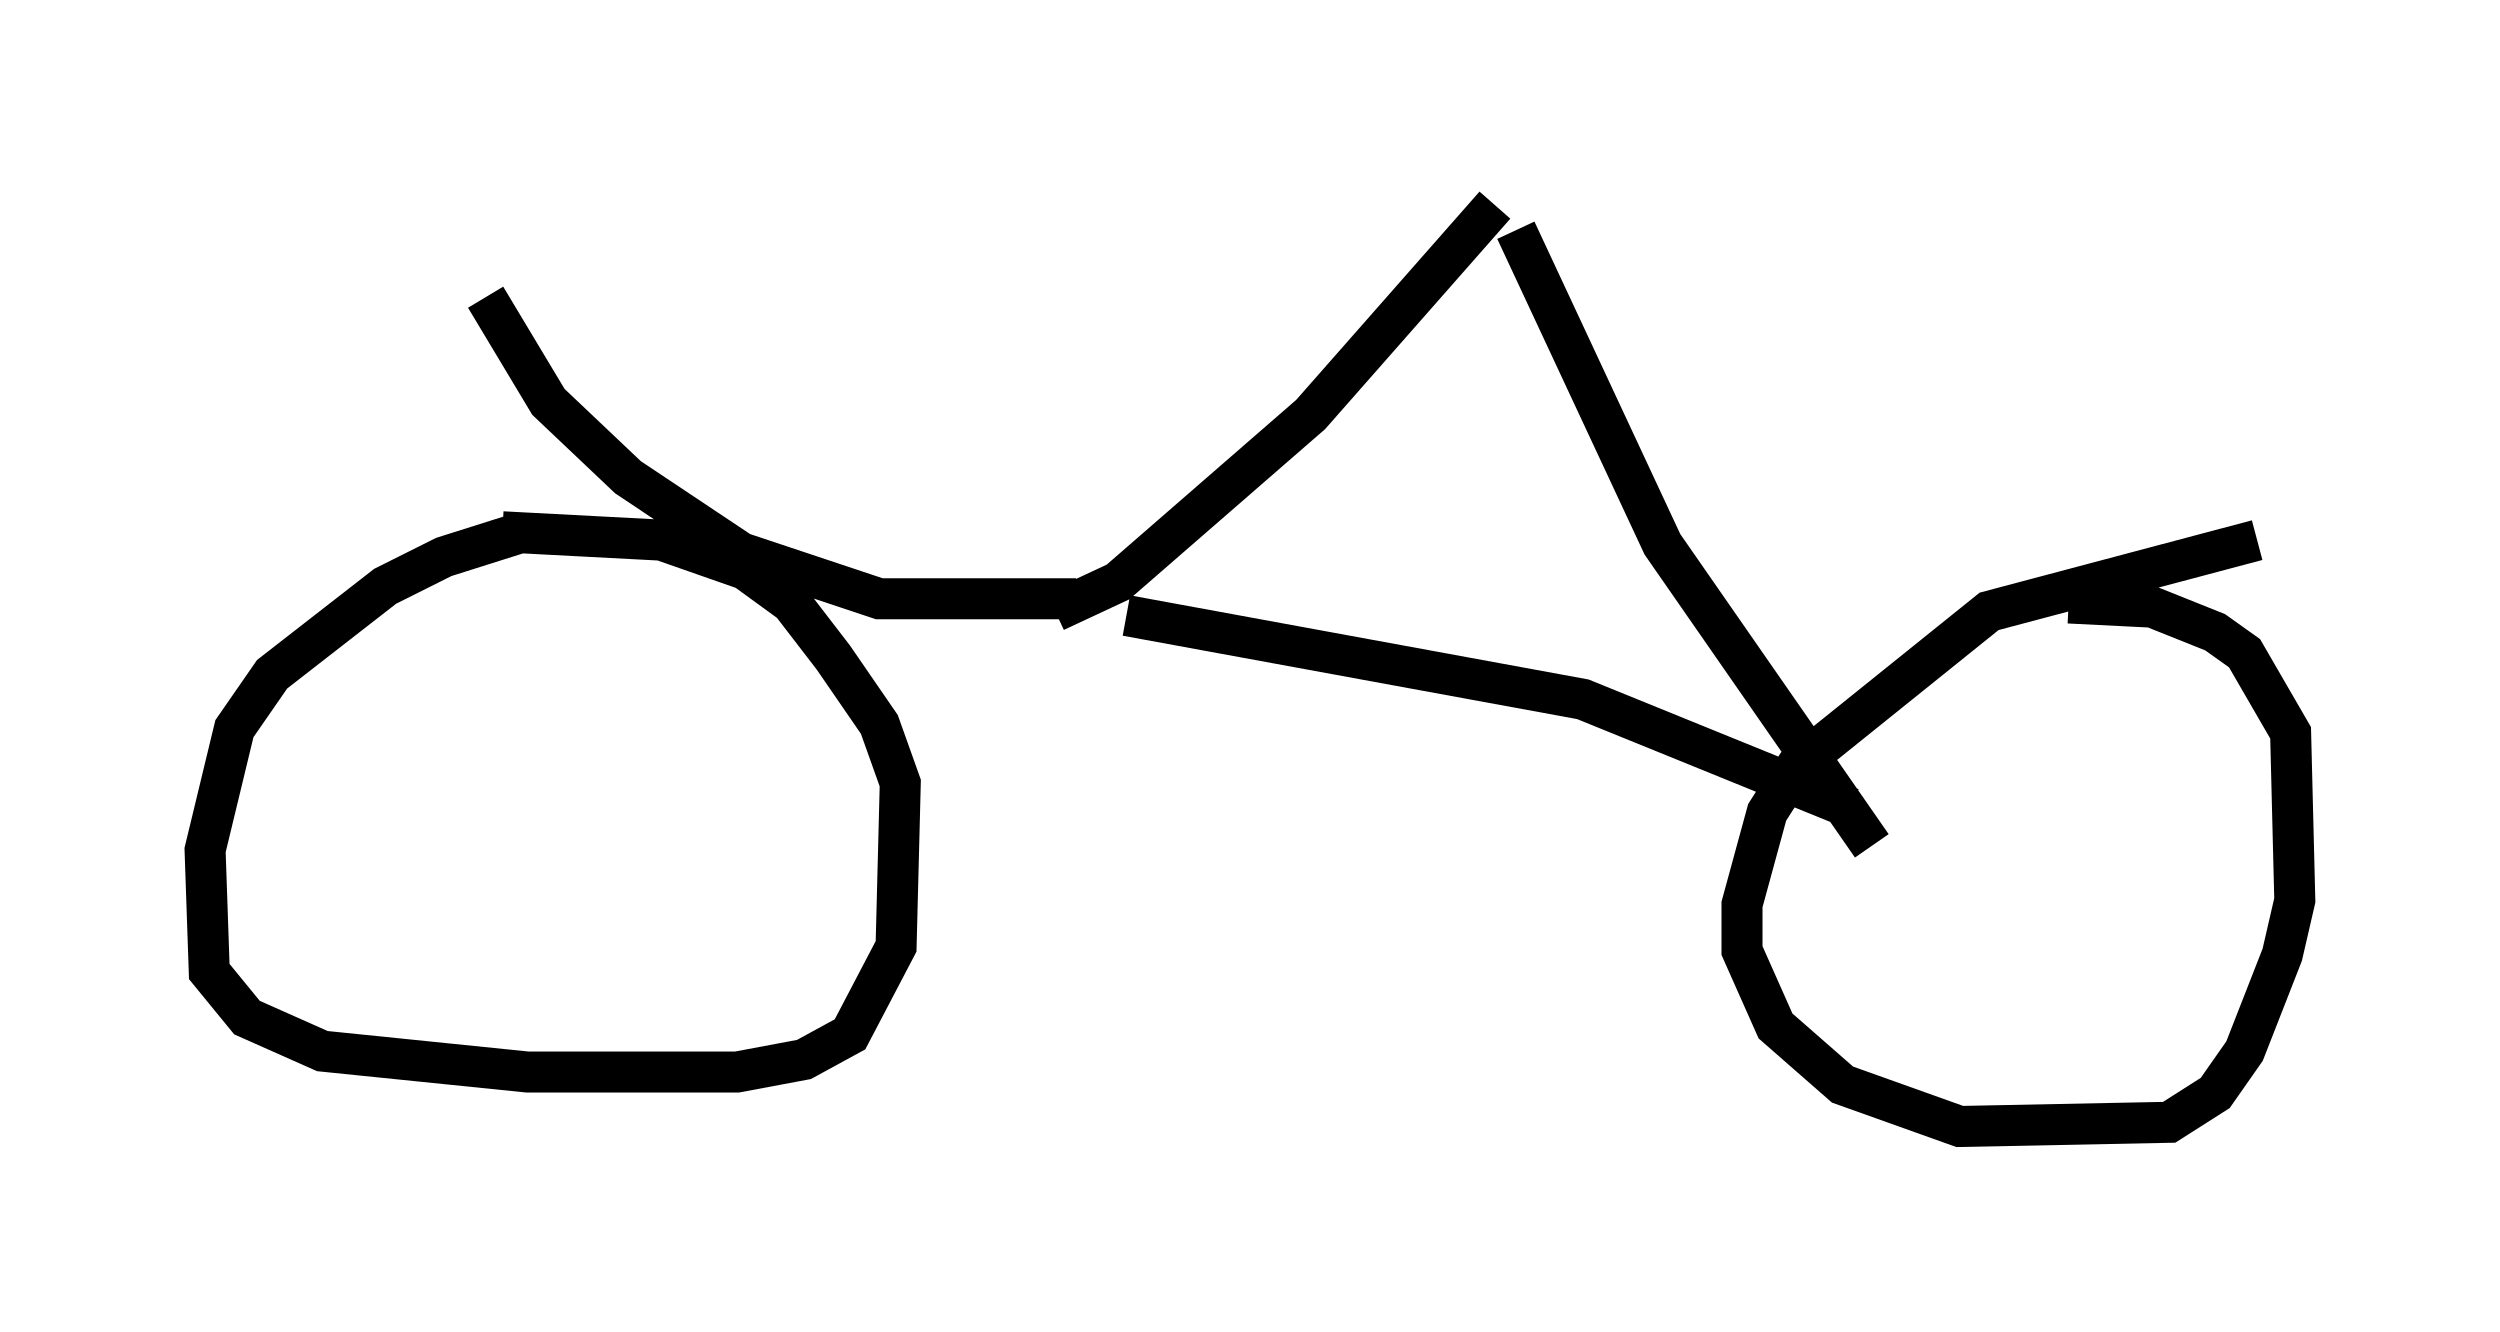 <?xml version="1.0" encoding="utf-8" ?>
<svg baseProfile="full" height="32.459" version="1.1" width="60.94" xmlns="http://www.w3.org/2000/svg" xmlns:ev="http://www.w3.org/2001/xml-events" xmlns:xlink="http://www.w3.org/1999/xlink"><defs /><rect fill="white" height="32.459" width="60.94" x="0" y="0" /><path d="M13.677, 13.065 m-0.919, -0.102 l-1.94, 0.613 -1.429, 0.715 l-2.756, 2.144 -0.919, 1.327 l-0.715, 2.96 0.102, 2.96 l0.919, 1.123 1.838, 0.817 l5.002, 0.51 5.104, 0.0 l1.633, -0.306 1.123, -0.613 l1.123, -2.144 0.102, -3.981 l-0.51, -1.429 -1.123, -1.633 l-1.021, -1.327 -1.123, -0.817 l-2.042, -0.715 -3.879, -0.204 m42.773, 0.204 l-6.533, 1.735 -4.696, 3.777 l-0.715, 1.123 -0.613, 2.246 l0.0, 1.123 0.817, 1.838 l1.633, 1.429 2.858, 1.021 l5.104, -0.102 1.123, -0.715 l0.715, -1.021 0.919, -2.348 l0.306, -1.327 -0.102, -4.083 l-1.123, -1.94 -0.715, -0.51 l-1.531, -0.613 -2.042, -0.102 m-24.704, 0.204 l1.531, -0.715 4.696, -4.083 l4.492, -5.104 m-8.983, 10.004 l11.127, 2.042 6.533, 2.654 m-8.167, -14.088 l3.573, 7.656 5.104, 7.35 m-19.396, -6.023 l-4.798, 0.0 -3.369, -1.123 l-2.756, -1.838 -1.94, -1.838 l-1.531, -2.552 " fill="none" stroke="black" stroke-width="1" /></svg>